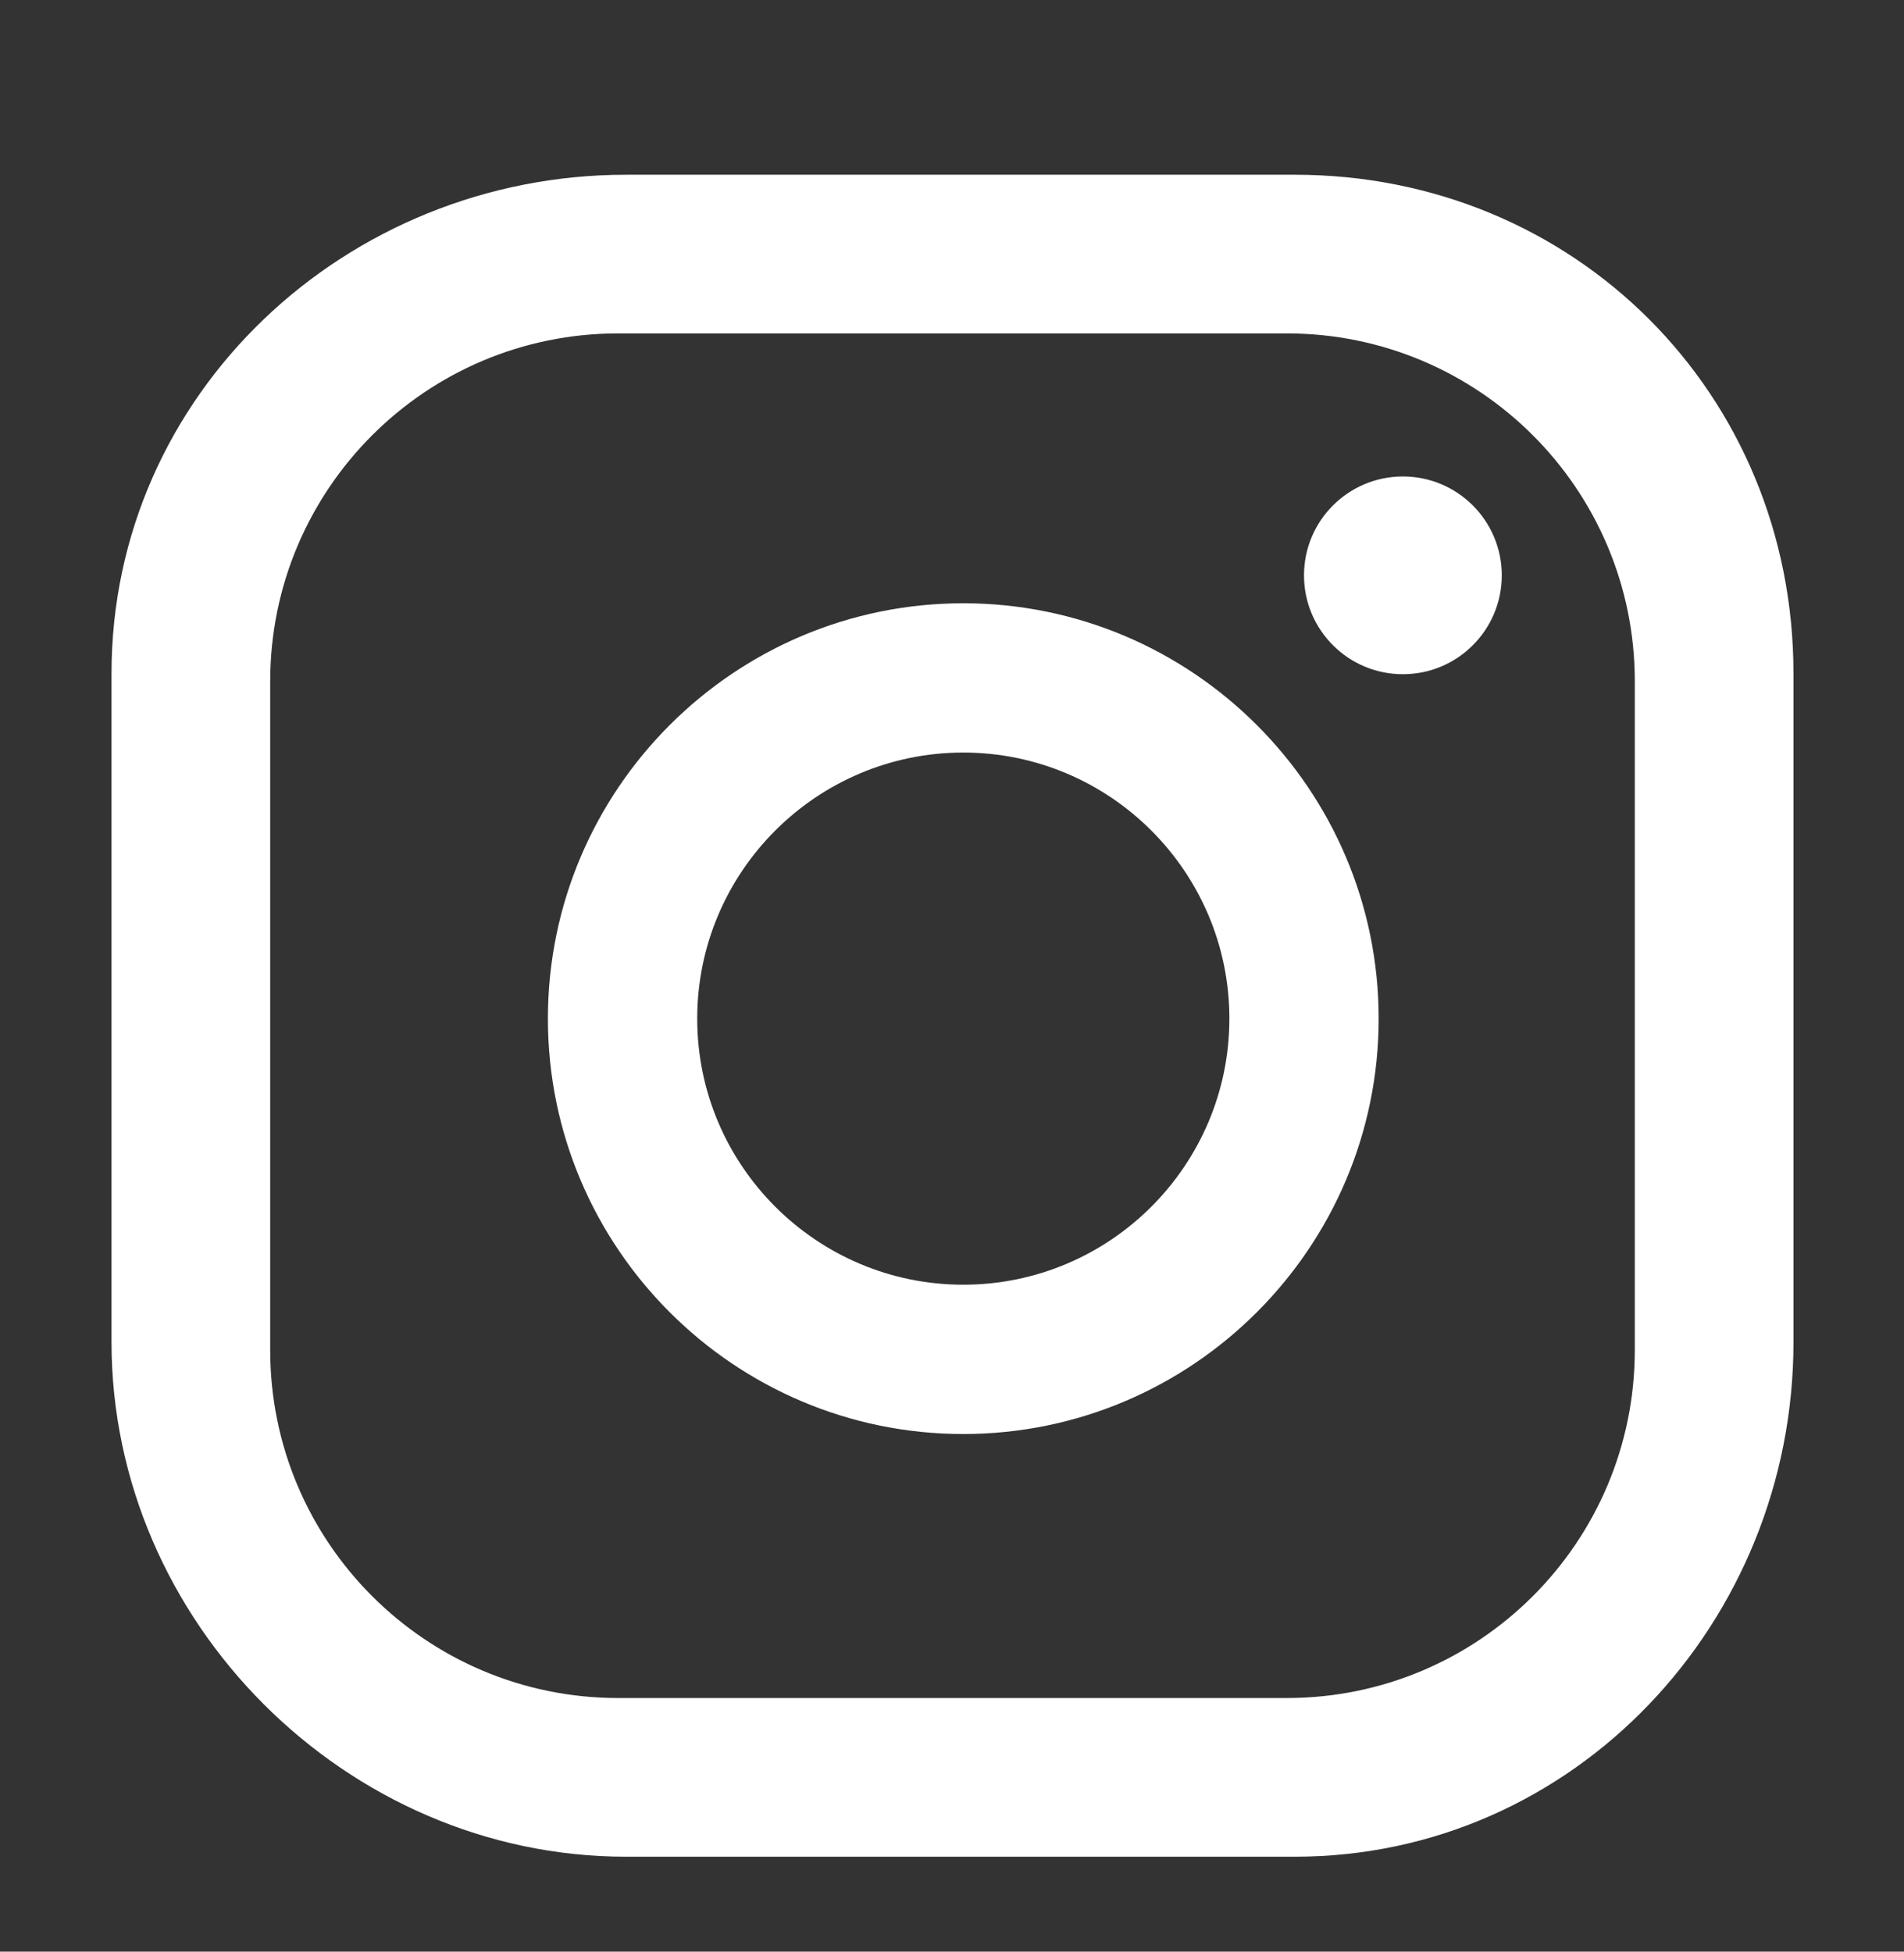 <?xml version="1.0" encoding="utf-8"?>
<!-- Generator: Adobe Illustrator 16.0.0, SVG Export Plug-In . SVG Version: 6.00 Build 0)  -->
<!DOCTYPE svg PUBLIC "-//W3C//DTD SVG 1.1//EN" "http://www.w3.org/Graphics/SVG/1.1/DTD/svg11.dtd">
<svg version="1.1" xmlns="http://www.w3.org/2000/svg" xmlns:xlink="http://www.w3.org/1999/xlink" x="0px" y="0px"
	 width="119.994px" height="122.994px" viewBox="0 0 119.994 122.994" enable-background="new 0 0 119.994 122.994"
	 xml:space="preserve">
<rect x="0" y="0" width="119.994" height="122.994" fill="#333333" stroke="none"/>
<g id="Background">
</g>
<g id="Design">
	<g>
		<path fill="#FFFFFF" d="M88.413,30.028c-3.441,0-6.232,2.79-6.232,6.231s2.791,6.231,6.232,6.231s6.232-2.79,6.232-6.231
			S91.854,30.028,88.413,30.028z M60.708,38.019c-14.434,0-26.178,11.743-26.178,26.177c0,14.435,11.744,26.178,26.178,26.178
			S86.886,78.63,86.886,64.196C86.886,49.762,75.142,38.019,60.708,38.019z M60.708,80.964c-9.246,0-16.768-7.521-16.768-16.769
			c0-9.246,7.521-16.768,16.768-16.768s16.77,7.521,16.77,16.768C77.478,73.443,69.954,80.964,60.708,80.964z M113.028,42.44
			c0-17.633-13.795-31.428-31.43-31.428H39.458c-17.635,0-32.43,13.795-32.43,31.428v42.145c0,17.633,14.795,32.428,32.43,32.428
			h42.141c17.635,0,31.43-14.795,31.43-32.428V42.44z M103.028,85.084c0,12.11-9.818,21.928-21.93,21.928H38.958
			c-12.111,0-21.93-9.817-21.93-21.928V42.94c0-12.11,9.818-21.928,21.93-21.928h42.141c12.111,0,21.93,9.817,21.93,21.928V85.084z"
			/>
	</g>
</g>
</svg>
